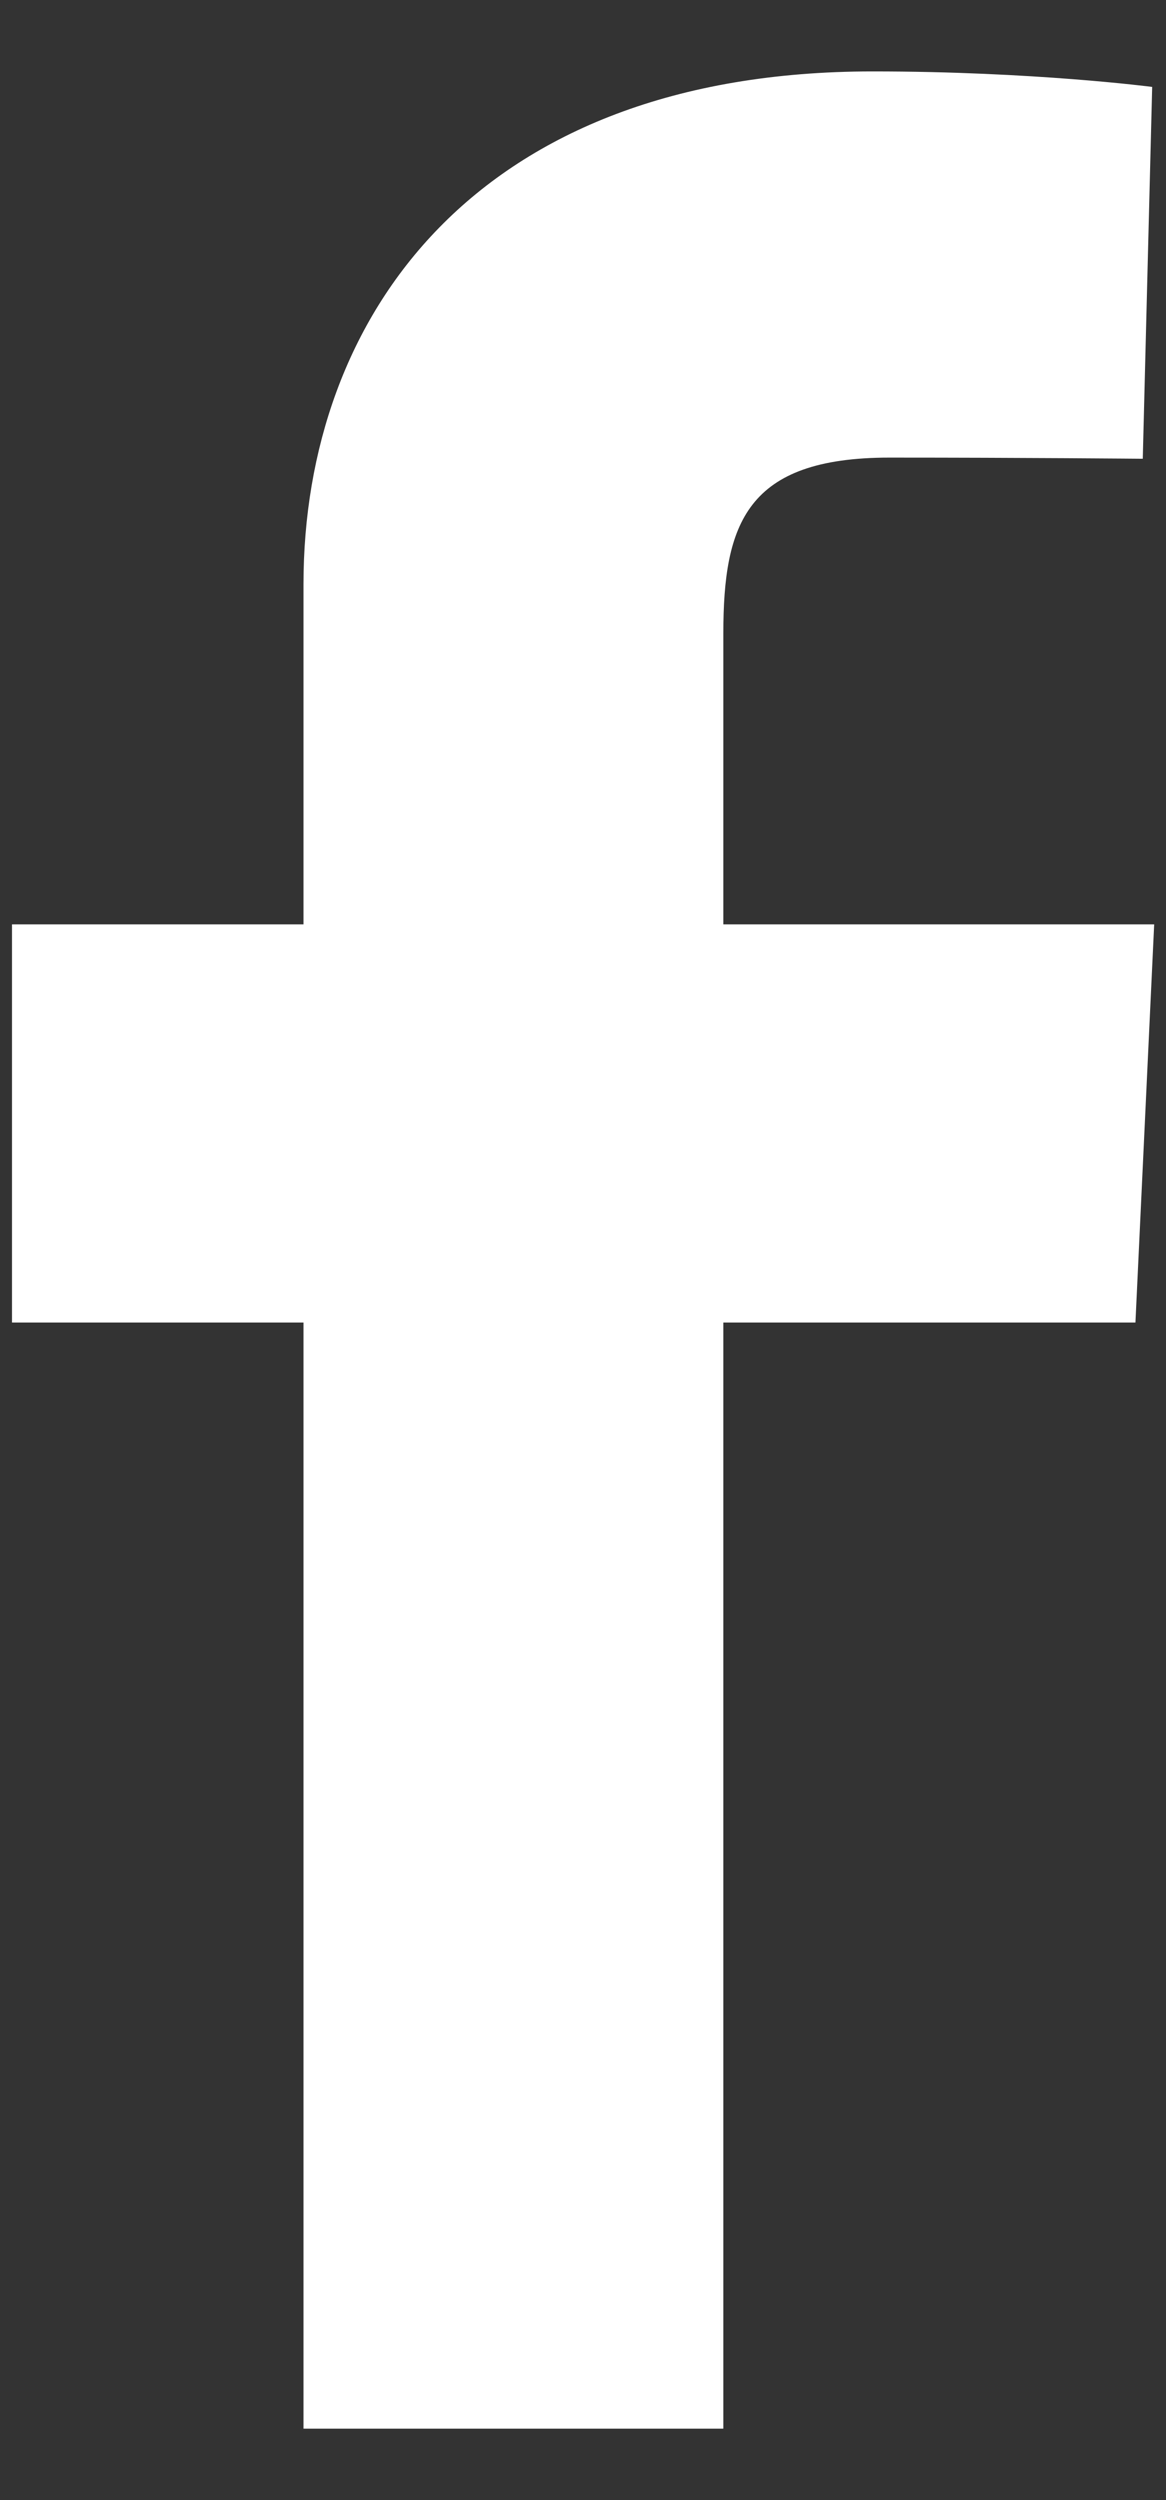 <svg width="14" height="30" viewBox="0 0 14 30" fill="none" xmlns="http://www.w3.org/2000/svg">
<rect x="0" y="0" width="14" height="30" fill="#333333" stroke="none"/>
<path d="M3.644 29.143V15.87H0.144V11.092H3.644V7.01C3.644 3.803 5.713 0.857 10.478 0.857C12.407 0.857 13.834 1.043 13.834 1.043L13.721 5.505C13.721 5.505 12.266 5.491 10.679 5.491C8.96 5.491 8.685 6.285 8.685 7.602V11.092H13.858L13.633 15.87H8.685V29.143H3.644Z" fill="white"/>
</svg>
